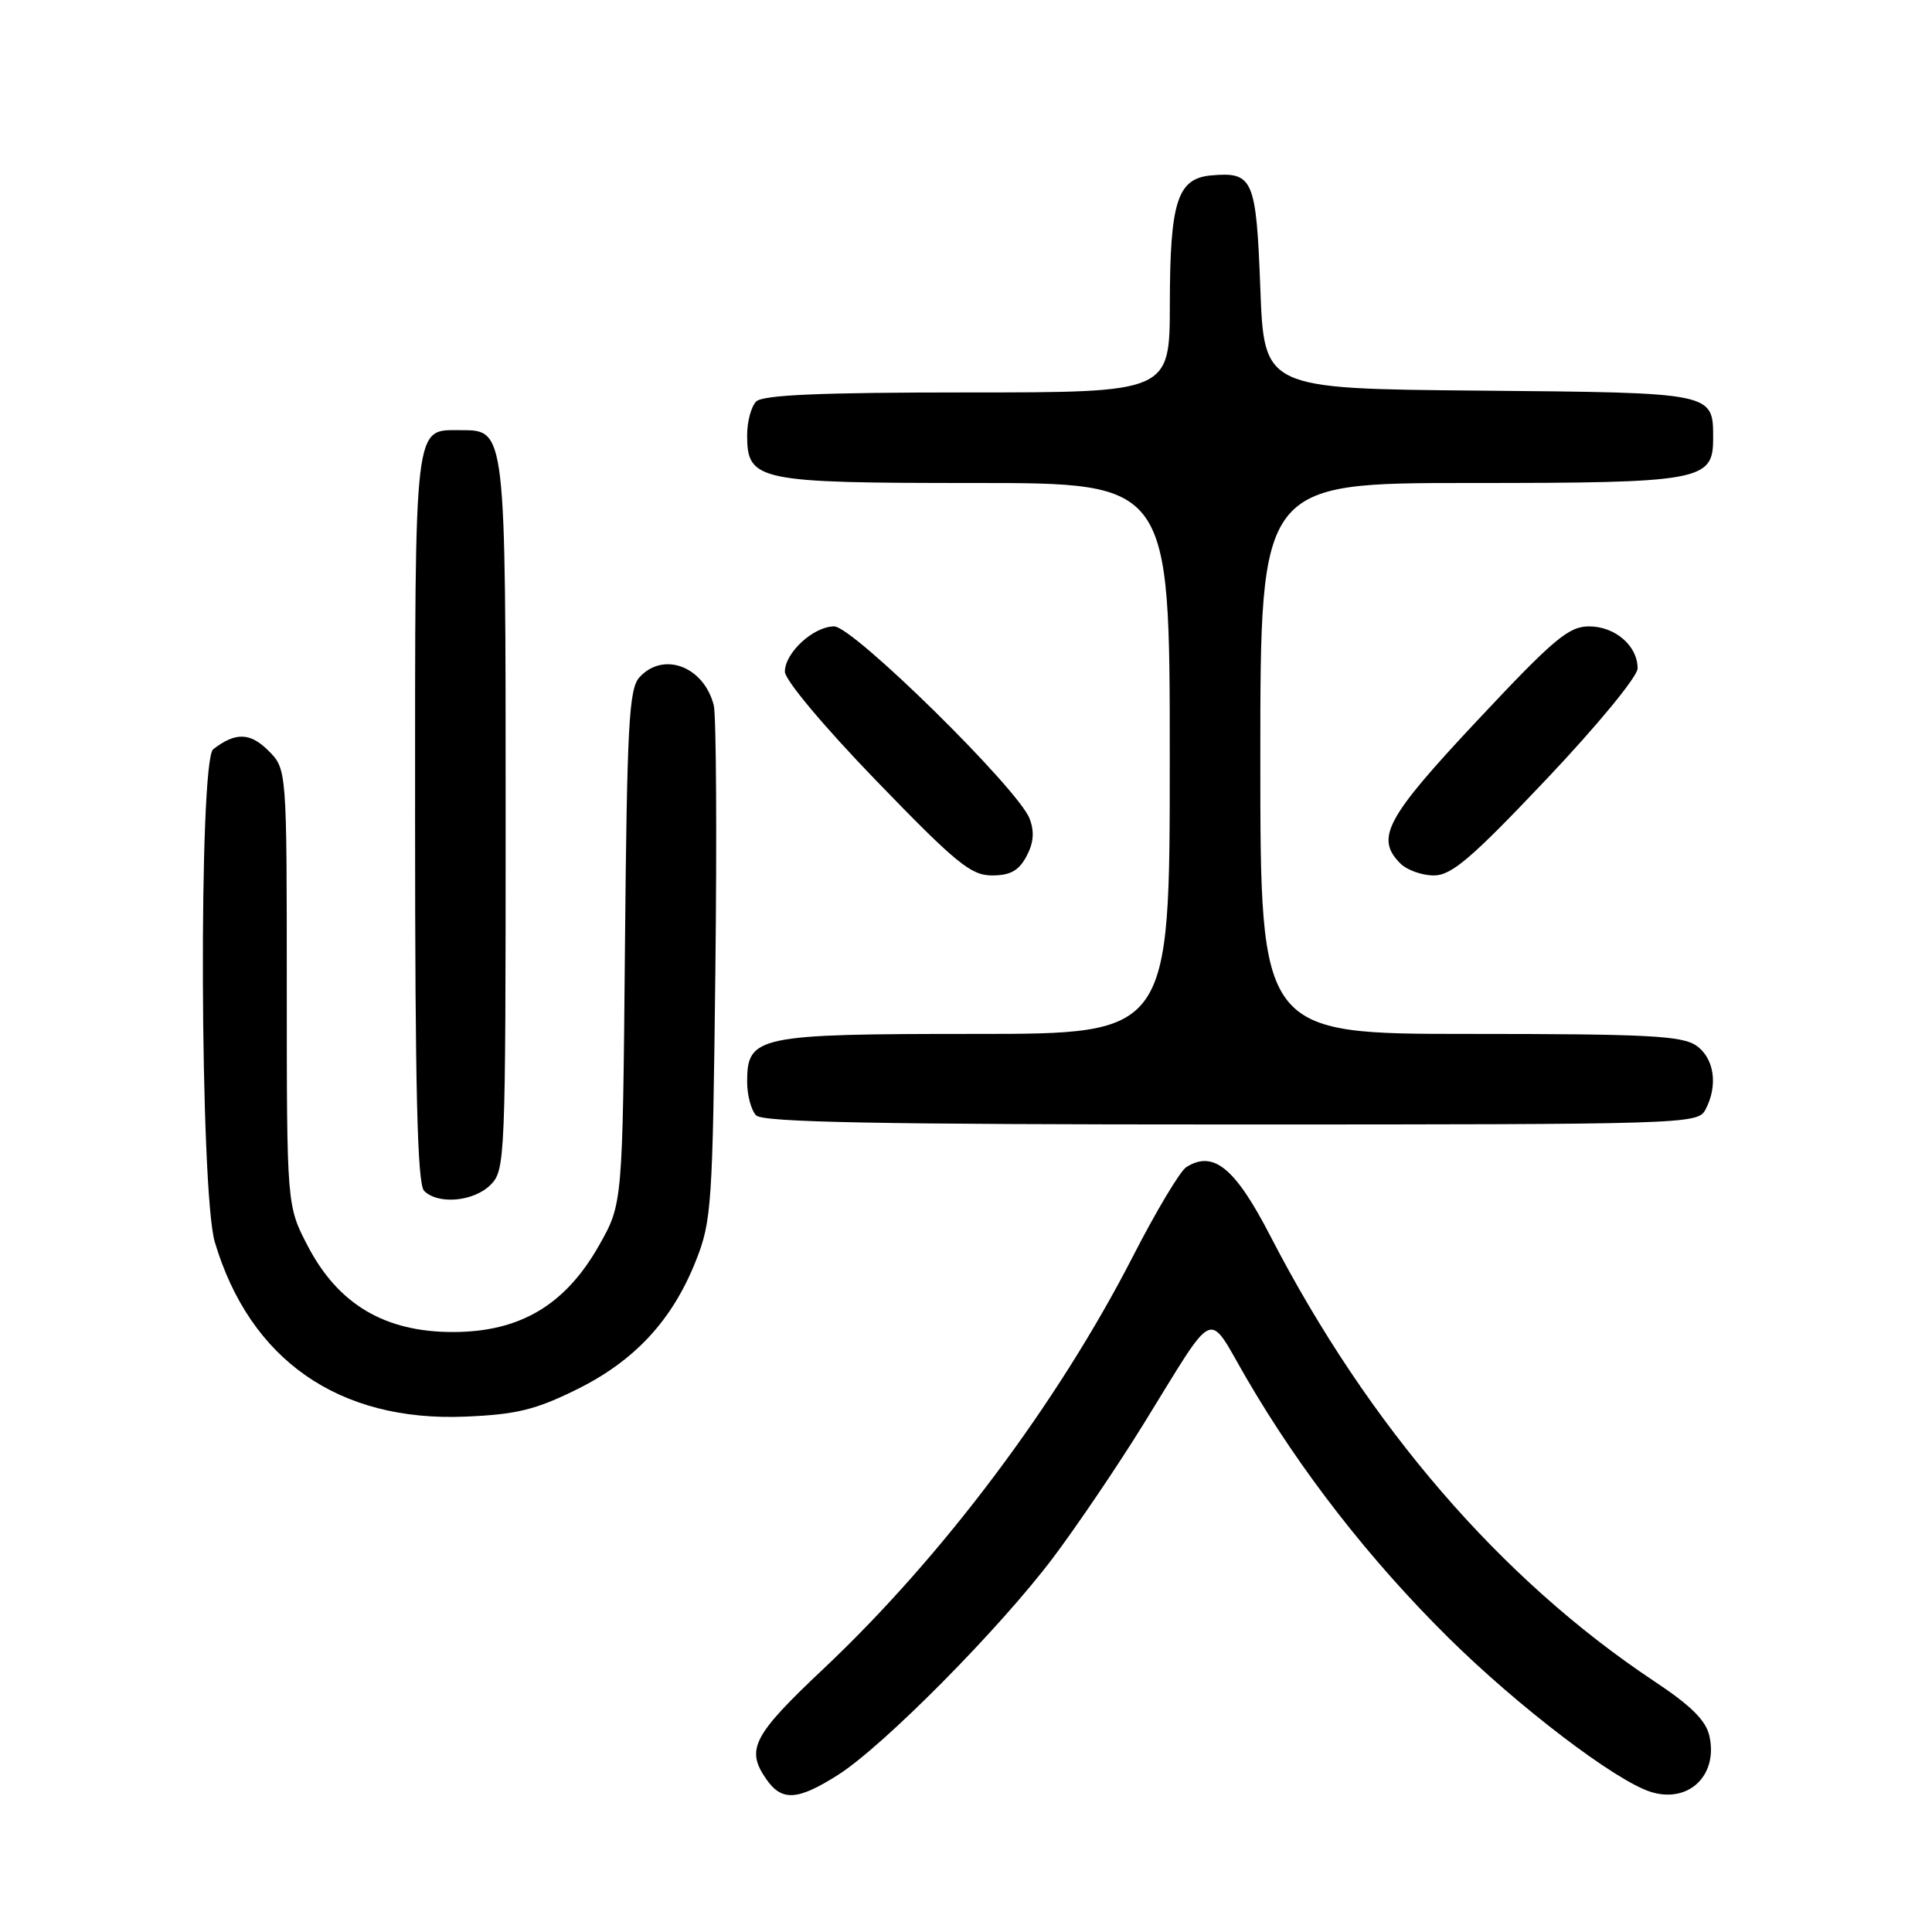 <?xml version="1.0" encoding="UTF-8" standalone="no"?>
<!DOCTYPE svg PUBLIC "-//W3C//DTD SVG 1.1//EN" "http://www.w3.org/Graphics/SVG/1.1/DTD/svg11.dtd" >
<svg xmlns="http://www.w3.org/2000/svg" xmlns:xlink="http://www.w3.org/1999/xlink" version="1.1" viewBox="0 0 256 256">
 <g >
 <path fill="currentColor"
d=" M 111.05 235.18 C 117.07 231.35 132.47 215.80 139.56 206.38 C 142.73 202.16 148.15 194.16 151.58 188.60 C 161.31 172.87 159.86 173.51 165.16 182.62 C 172.29 194.87 181.44 206.63 191.92 217.00 C 201.17 226.15 214.07 235.98 218.75 237.44 C 223.74 238.99 227.66 235.27 226.51 230.05 C 226.06 227.98 224.09 226.02 219.16 222.75 C 198.83 209.23 181.31 188.90 168.35 163.82 C 163.66 154.73 160.79 152.38 157.19 154.65 C 156.37 155.17 153.17 160.52 150.08 166.55 C 140.10 185.98 124.90 206.24 109.13 221.11 C 99.72 229.98 98.78 231.81 101.56 235.78 C 103.61 238.71 105.69 238.58 111.05 235.18 Z  M 76.36 184.14 C 84.08 180.34 89.07 174.97 92.20 167.08 C 94.30 161.80 94.43 159.74 94.79 128.65 C 95.00 110.58 94.90 94.75 94.58 93.47 C 93.28 88.30 87.88 86.26 84.72 89.76 C 83.34 91.28 83.08 96.11 82.81 125.51 C 82.50 159.50 82.50 159.50 79.39 165.00 C 74.91 172.93 68.90 176.50 60.00 176.50 C 51.00 176.50 44.83 172.85 40.79 165.12 C 38.00 159.77 38.00 159.77 38.00 130.84 C 38.00 101.91 38.00 101.91 35.56 99.46 C 33.14 97.05 31.19 97.00 28.25 99.28 C 26.30 100.79 26.49 157.91 28.46 164.57 C 33.11 180.20 44.89 188.41 61.65 187.71 C 68.40 187.43 70.94 186.81 76.36 184.14 Z  M 65.00 157.00 C 66.94 155.06 67.00 153.67 67.00 108.22 C 67.00 56.65 67.04 57.00 61.01 57.00 C 54.81 57.00 55.00 55.37 55.00 108.37 C 55.00 144.55 55.30 156.90 56.20 157.80 C 58.05 159.65 62.78 159.22 65.00 157.00 Z  M 225.96 147.07 C 227.68 143.87 227.17 140.23 224.78 138.56 C 222.90 137.24 218.30 137.00 194.78 137.00 C 167.00 137.00 167.00 137.00 167.00 100.50 C 167.00 64.00 167.00 64.00 194.78 64.00 C 225.39 64.00 227.00 63.71 227.00 58.13 C 227.00 51.98 227.27 52.04 196.00 51.76 C 167.50 51.50 167.50 51.50 167.00 38.21 C 166.45 23.69 166.05 22.76 160.52 23.24 C 156.01 23.63 155.03 26.67 155.01 40.25 C 155.00 52.00 155.00 52.00 128.20 52.00 C 108.69 52.00 101.07 52.33 100.20 53.20 C 99.54 53.86 99.00 55.86 99.00 57.64 C 99.00 63.73 100.29 64.00 129.22 64.00 C 155.00 64.00 155.00 64.00 155.00 100.50 C 155.00 137.00 155.00 137.00 129.22 137.00 C 100.29 137.00 99.00 137.27 99.00 143.36 C 99.00 145.14 99.54 147.14 100.20 147.80 C 101.11 148.71 116.46 149.00 163.16 149.00 C 223.21 149.00 224.96 148.95 225.96 147.07 Z  M 136.01 113.47 C 136.96 111.70 137.09 110.21 136.43 108.48 C 134.94 104.55 113.04 83.00 110.53 83.00 C 107.80 83.00 104.00 86.49 104.00 89.00 C 104.00 90.10 109.18 96.28 116.12 103.46 C 126.69 114.39 128.65 116.00 131.45 116.00 C 133.86 116.00 135.00 115.37 136.01 113.47 Z  M 204.91 103.25 C 211.67 96.11 216.98 89.65 216.99 88.58 C 217.01 85.59 214.02 83.00 210.56 83.00 C 207.85 83.00 205.88 84.66 195.72 95.50 C 183.61 108.42 182.20 111.06 185.57 114.43 C 186.44 115.29 188.42 116.00 189.99 116.00 C 192.33 116.00 194.95 113.77 204.91 103.25 Z "/>
</g>
</svg>